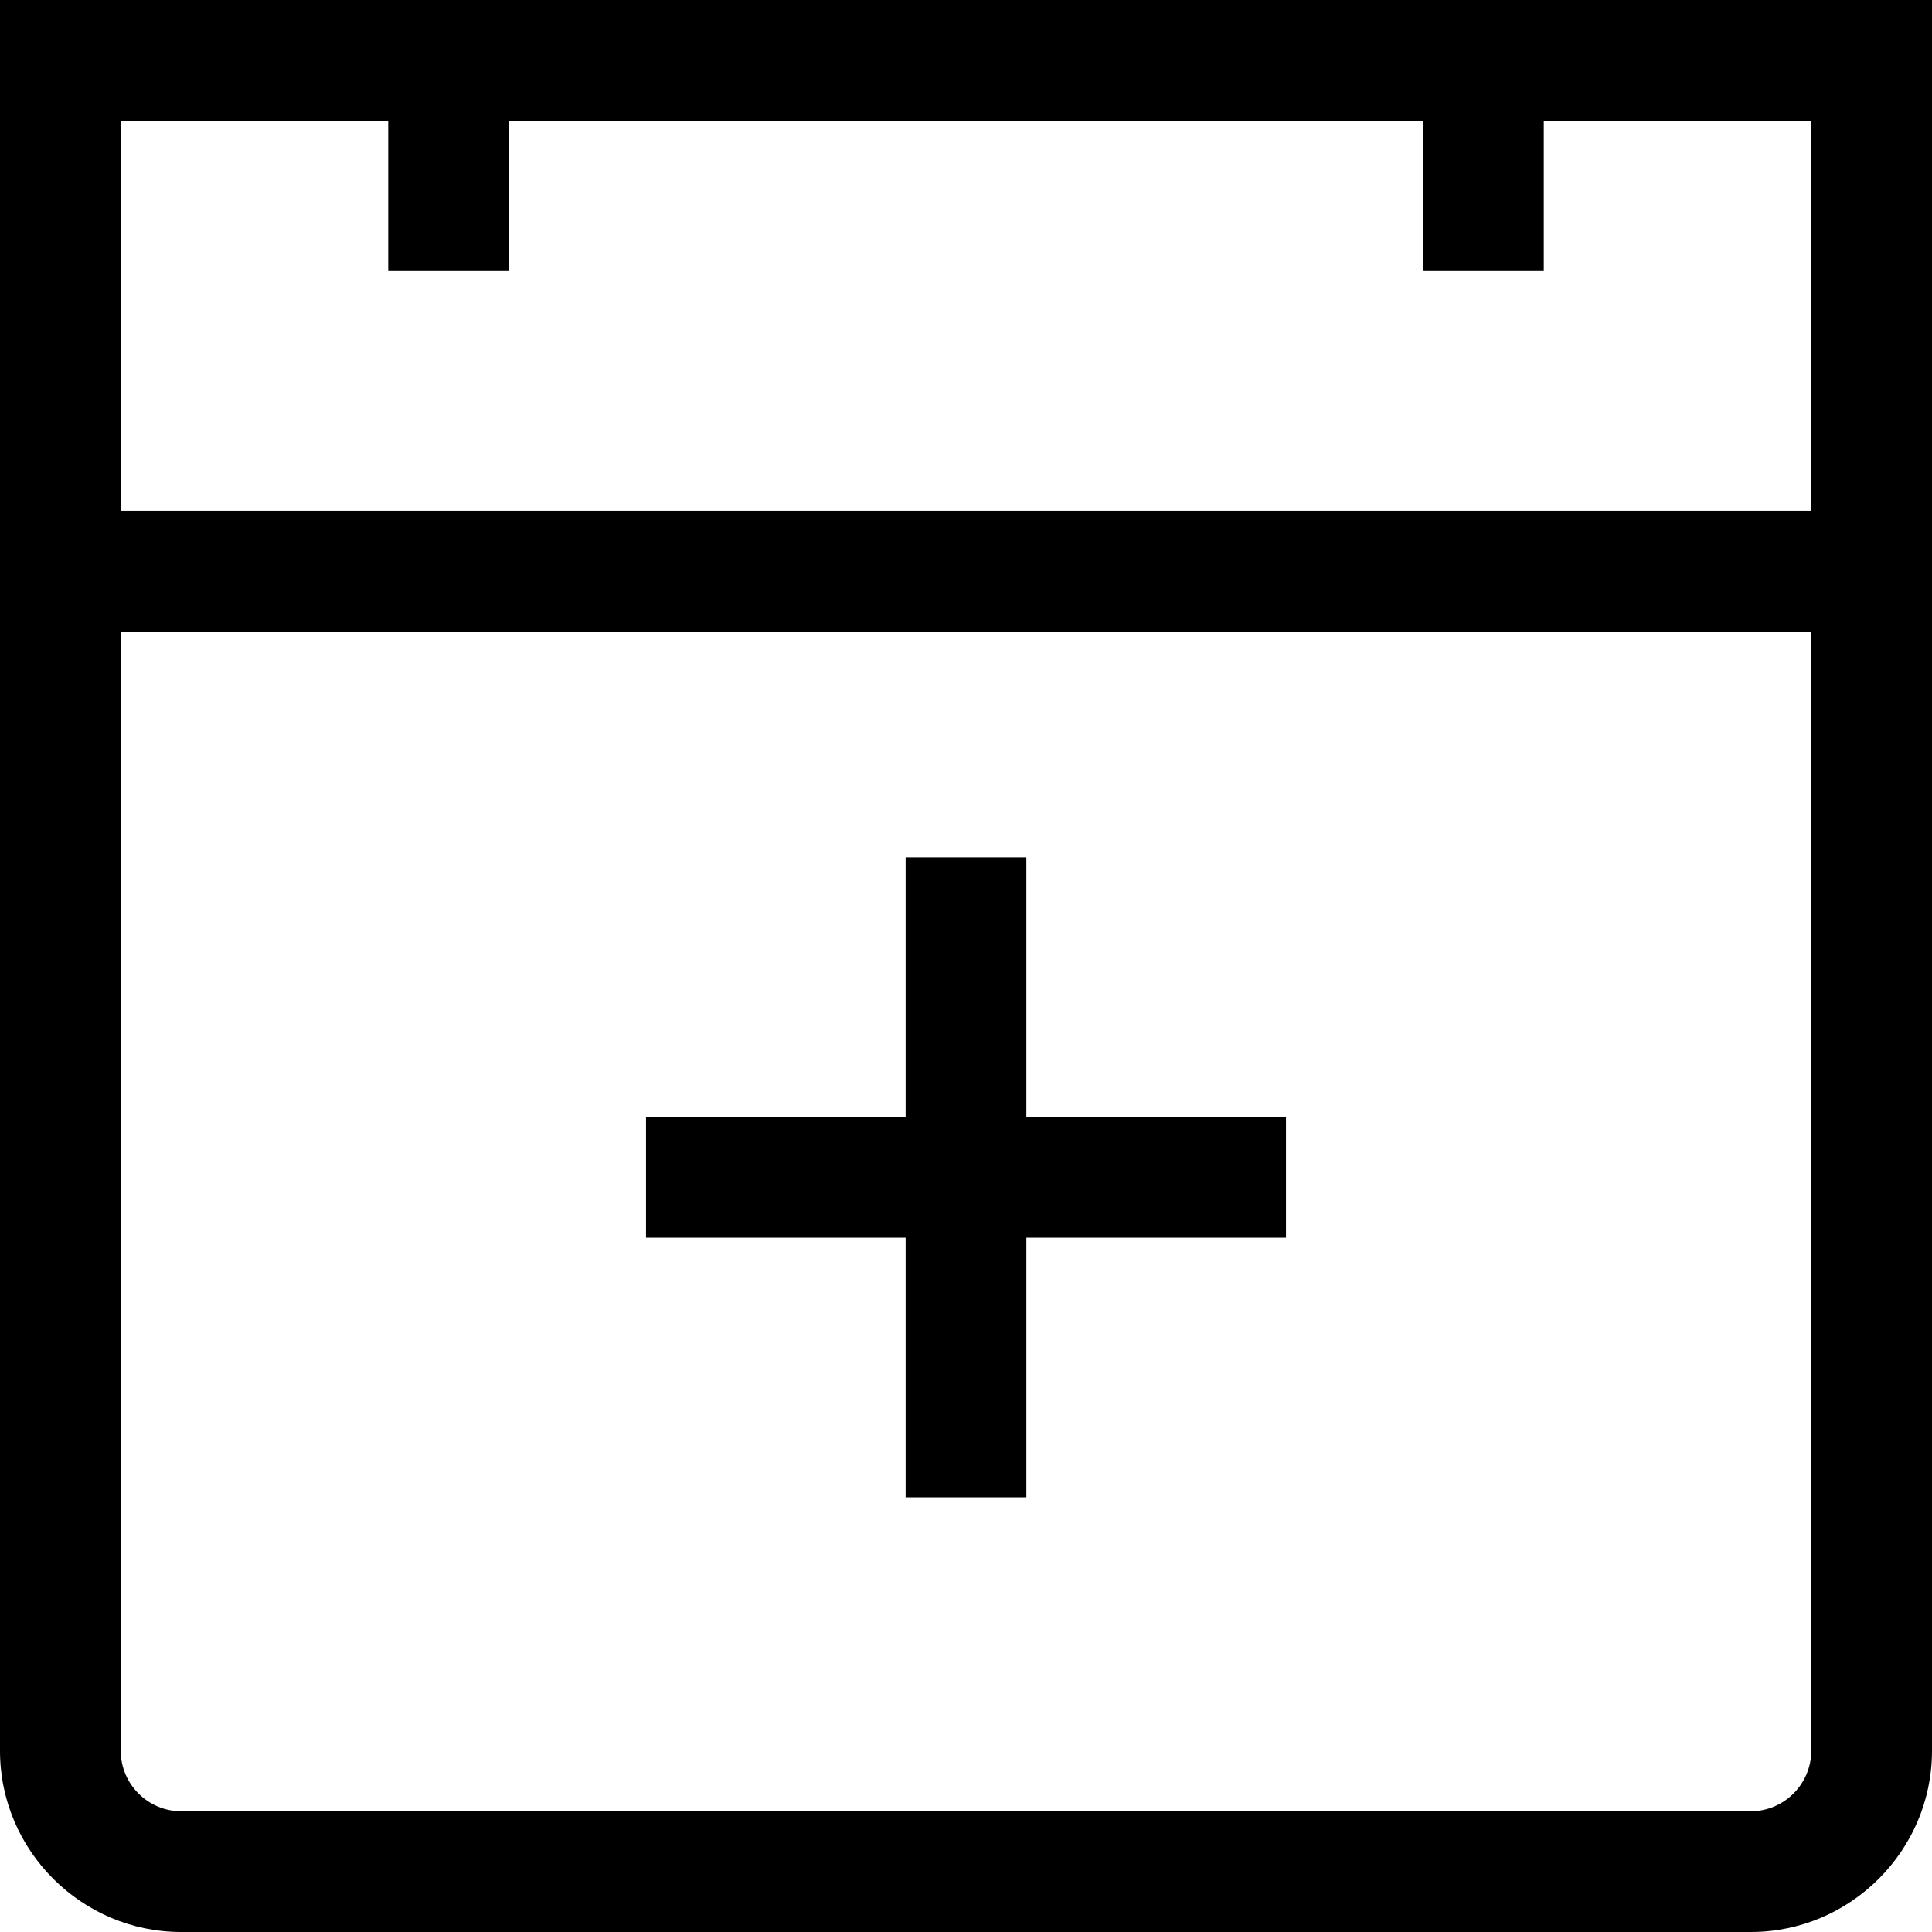 <svg viewBox="0 0 32 32" xmlns="http://www.w3.org/2000/svg">
  <path d="M0 0v29c0 1.65 1.35 3 3 3h26c1.65 0 3-1.35 3-3V0zm6.43 2v2.49h2V2h15.14v2.49h2V2H30v6.46H2V2zM29 30H3c-.55 0-1-.45-1-1V10.47h28V29c0 .55-.45 1-1 1M17 18.5h4.3v2H17v4.3h-2v-4.3h-4.3v-2H15v-4.3h2z"/>
</svg>
